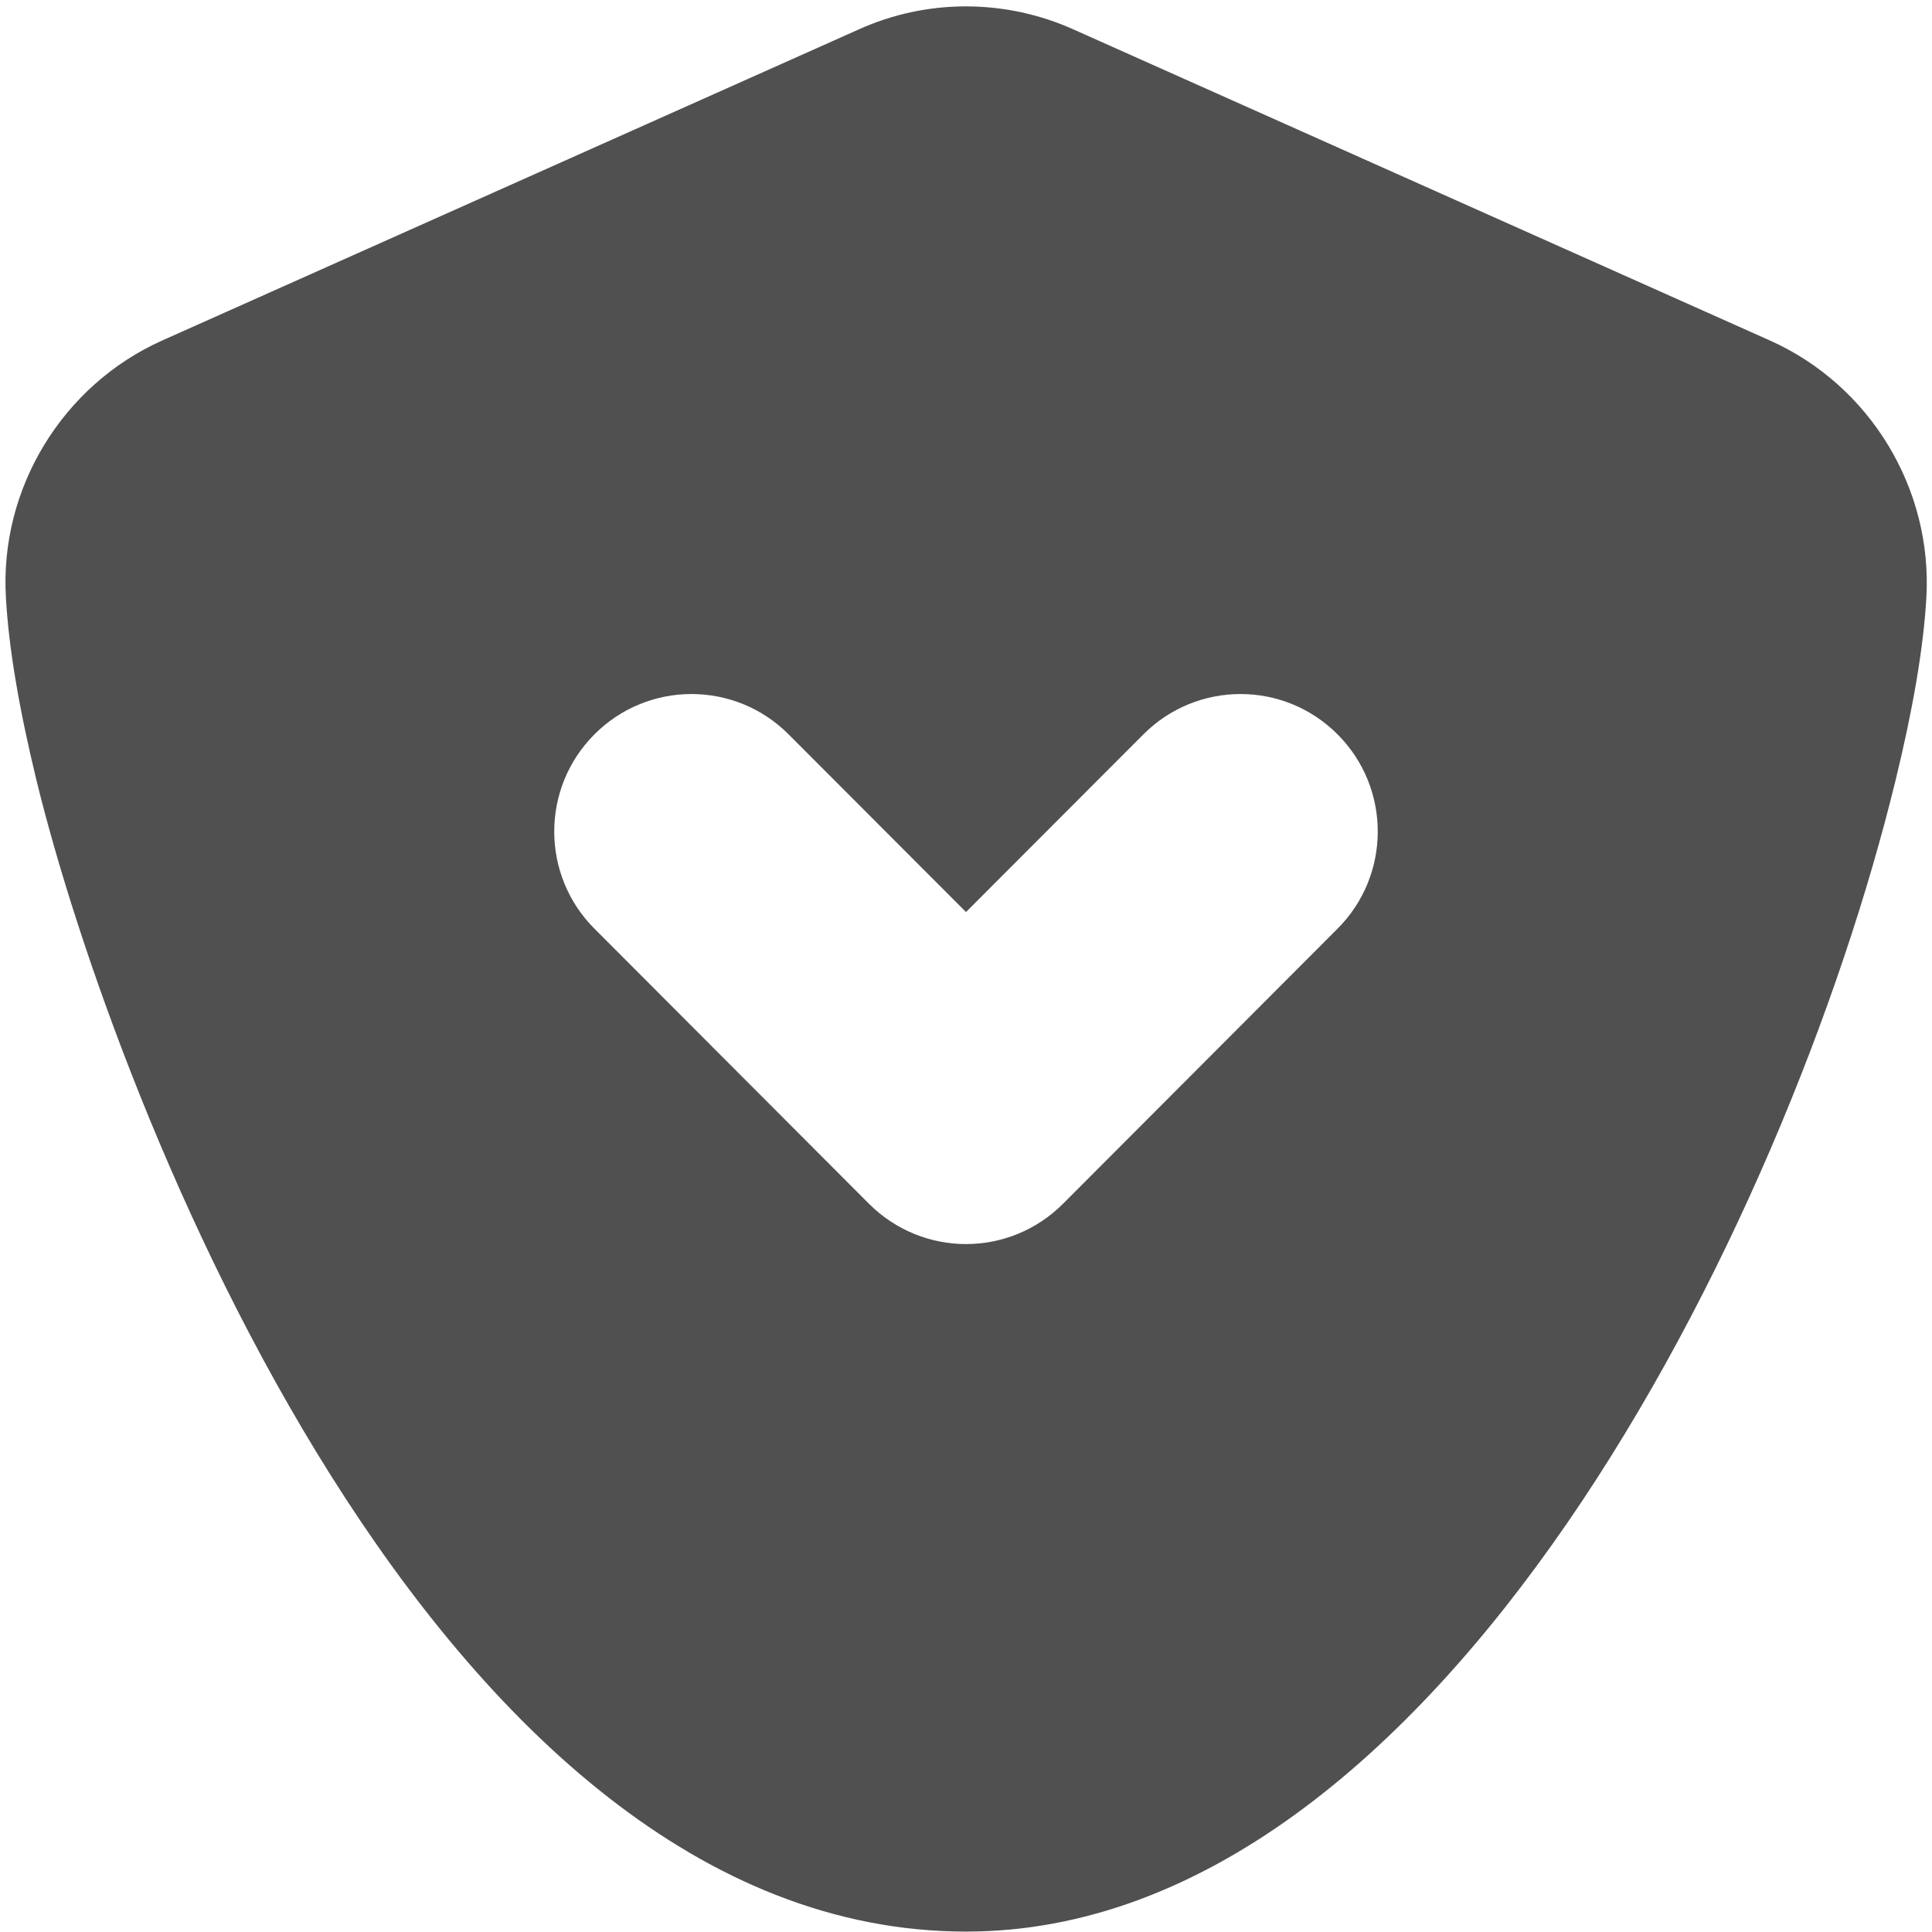 <svg 
 xmlns="http://www.w3.org/2000/svg"
 xmlns:xlink="http://www.w3.org/1999/xlink"
 width="14px" height="14px">
<path fill-rule="evenodd"  fill="rgb(80, 80, 80)"
 d="M12.827,2.468 L7.785,0.216 C7.286,-0.010 6.715,-0.010 6.221,0.214 L1.174,2.468 C0.450,2.793 -0.005,3.543 0.043,4.333 C0.063,4.694 0.139,5.140 0.265,5.657 C0.832,7.977 3.148,13.997 7.001,13.997 C10.424,13.997 12.949,8.881 13.735,5.658 C13.862,5.140 13.938,4.694 13.959,4.335 C14.006,3.543 13.552,2.793 12.827,2.468 ZM9.692,6.730 L7.703,8.723 C7.509,8.917 7.255,9.015 7.000,9.015 C6.746,9.015 6.491,8.917 6.297,8.723 L4.308,6.730 C3.919,6.341 3.919,5.710 4.308,5.321 C4.696,4.932 5.326,4.932 5.714,5.321 L7.000,6.609 L8.286,5.321 C8.675,4.932 9.304,4.932 9.692,5.321 C10.081,5.710 10.081,6.341 9.692,6.730 Z"/>
</svg>